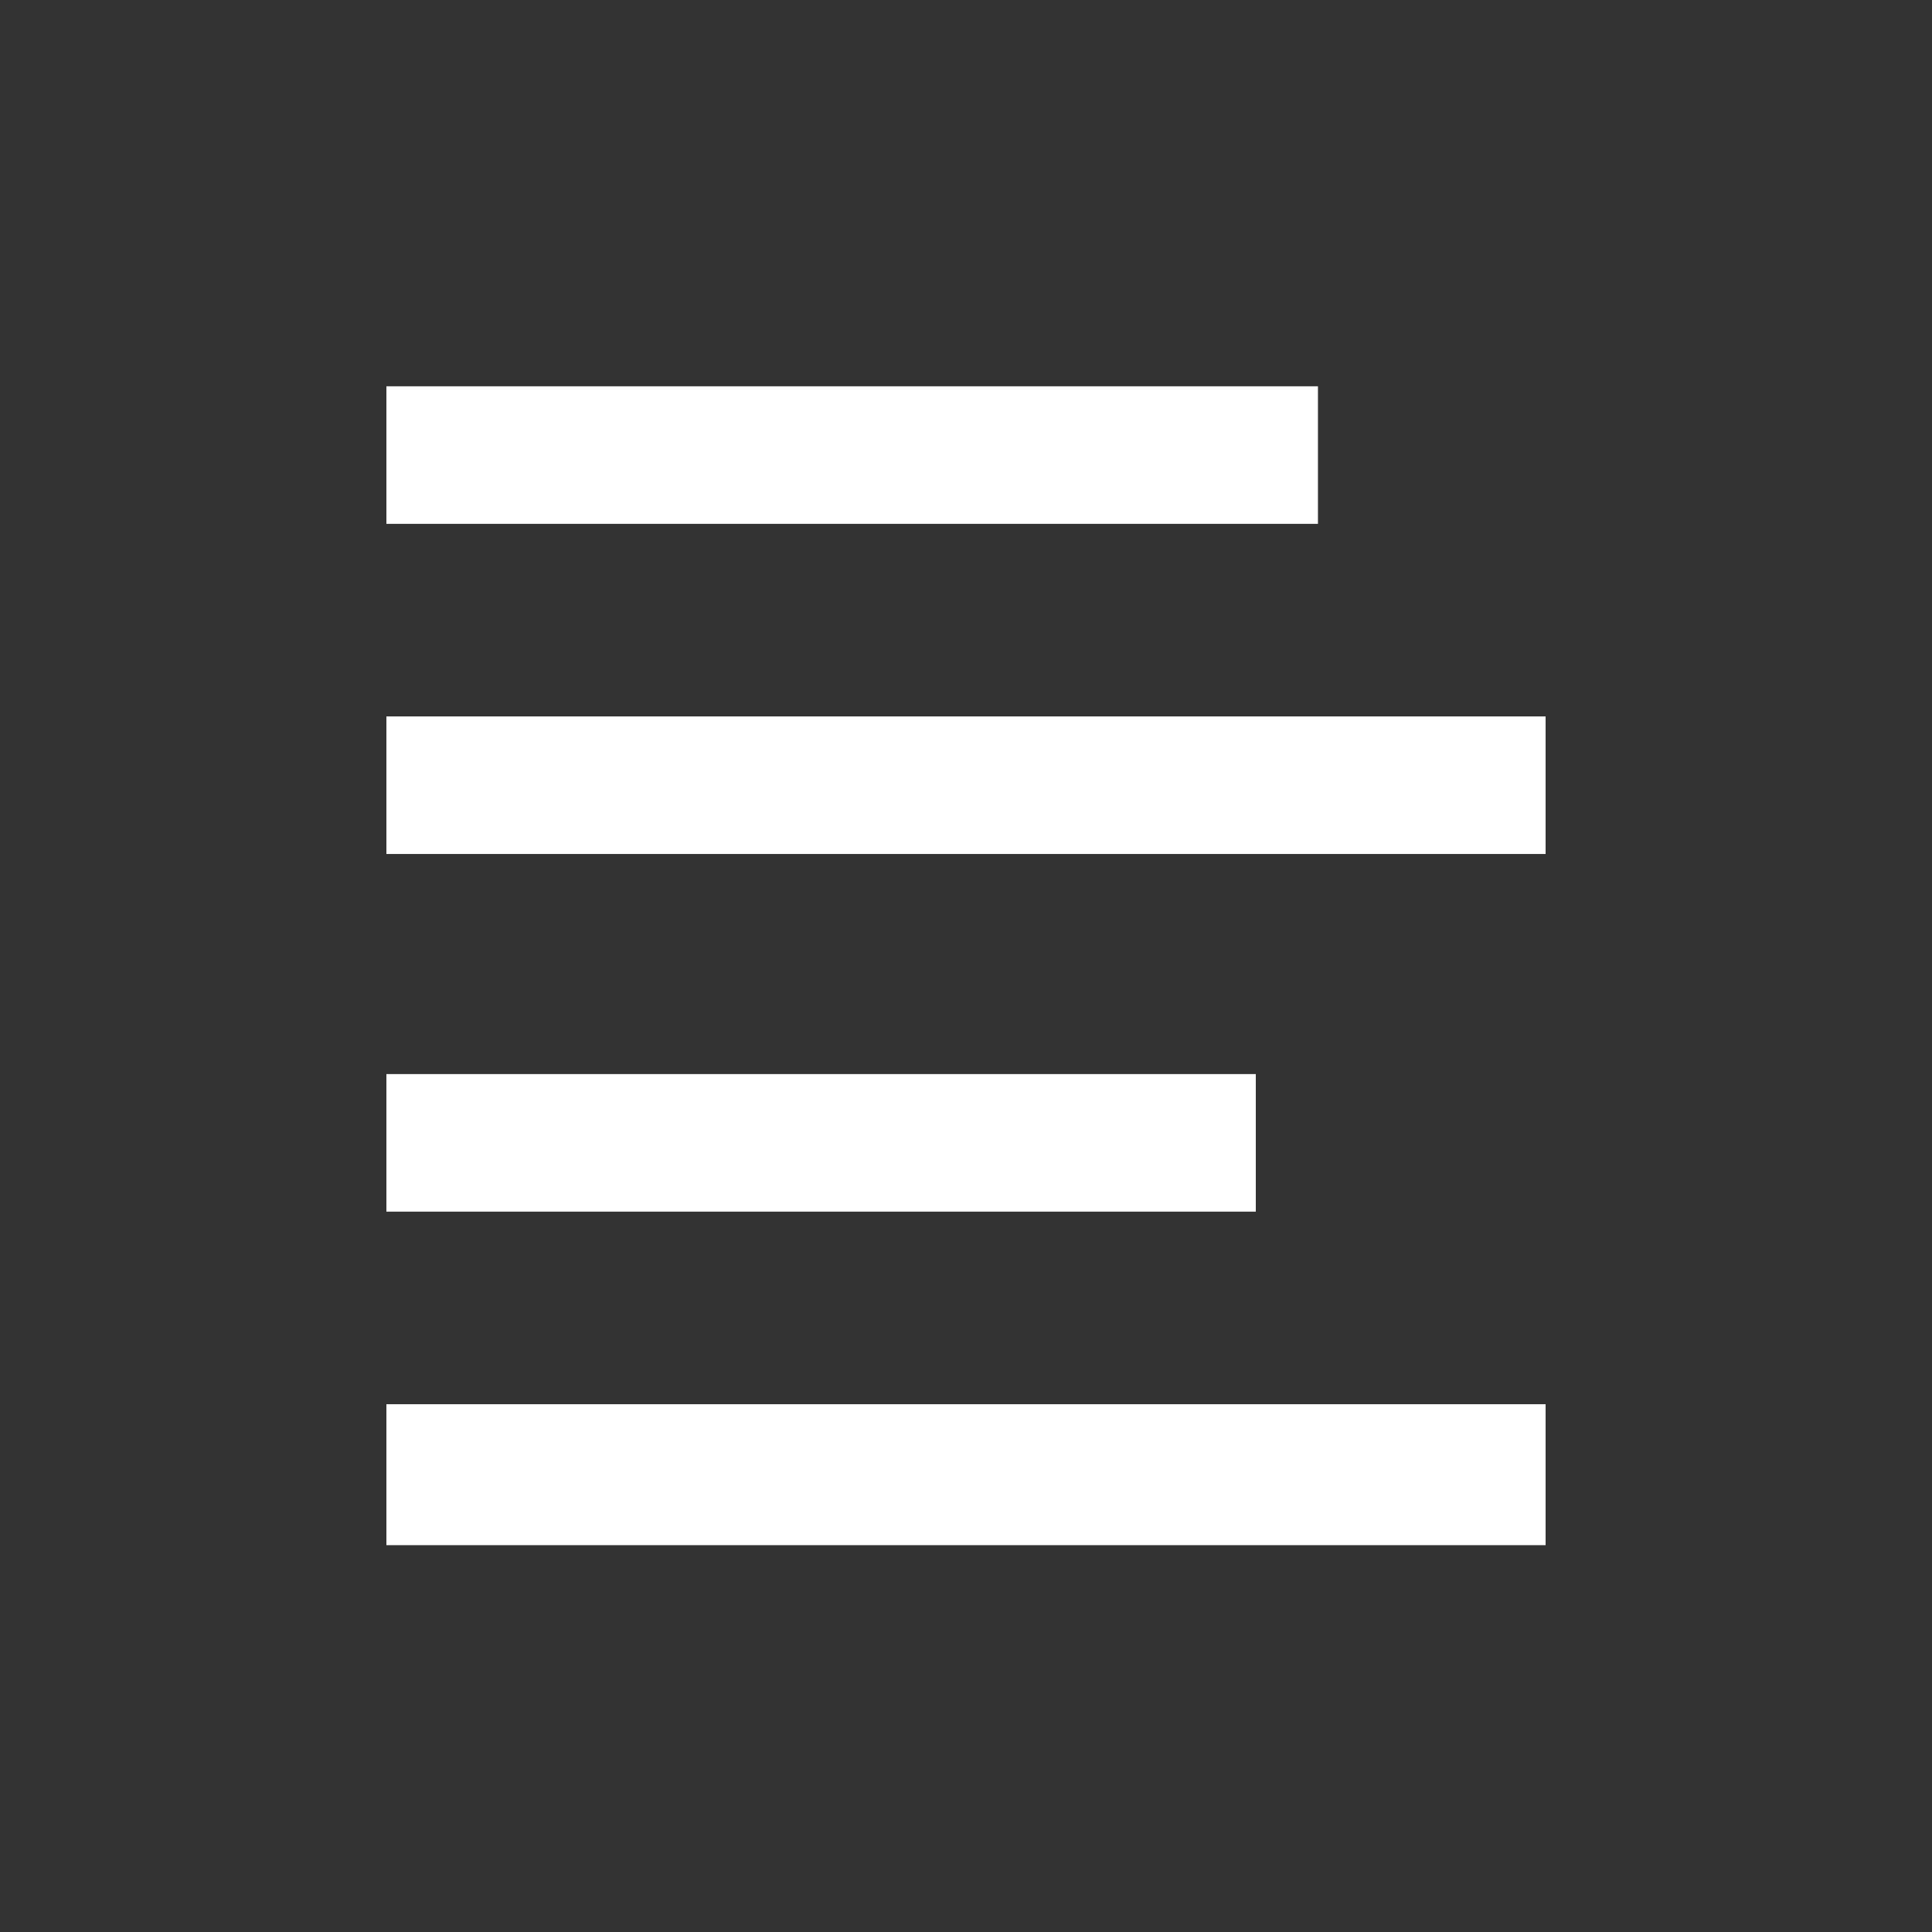 <?xml version="1.0" encoding="UTF-8" standalone="no"?>
<!-- Created with Inkscape (http://www.inkscape.org/) -->
<!DOCTYPE svg PUBLIC "-//W3C//DTD SVG 1.1//EN" "http://www.w3.org/Graphics/SVG/1.1/DTD/svg11.dtd">
<svg
   xmlns:dc="http://purl.org/dc/elements/1.1/"
   xmlns:cc="http://web.resource.org/cc/"
   xmlns:rdf="http://www.w3.org/1999/02/22-rdf-syntax-ns#"
   xmlns:svg="http://www.w3.org/2000/svg"
   xmlns="http://www.w3.org/2000/svg"
   xmlns:sodipodi="http://sodipodi.sourceforge.net/DTD/sodipodi-0.dtd"
   xmlns:inkscape="http://www.inkscape.org/namespaces/inkscape"
   version="1.0"
   width="75"
   height="75"
   id="svg1872"
   sodipodi:version="0.32"
   inkscape:version="0.44"
   sodipodi:docname="abiword-justify-left.svg"
   sodipodi:docbase="/home/jirwin/olpc/sugar-jhbuild/build/share/icons/olpc/scalable/stock">
  <rect width="100%" height="100%" fill="#333333" stroke="none"/>
  <sodipodi:namedview
     inkscape:window-height="581"
     inkscape:window-width="849"
     inkscape:pageshadow="2"
     inkscape:pageopacity="0.0"
     guidetolerance="10.0"
     gridtolerance="10.0"
     objecttolerance="10.0"
     borderopacity="1.0"
     bordercolor="#666666"
     pagecolor="#ffffff"
     id="base"
     showgrid="true"
     inkscape:zoom="5.04"
     inkscape:cx="37.5"
     inkscape:cy="37.5"
     inkscape:window-x="59"
     inkscape:window-y="142"
     inkscape:current-layer="svg1872" />
  <defs
     id="defs1874" />
  <g
     id="layer1"
     transform="matrix(0.75,0,0,1.068,11.25,-3.029)">
    <rect
       width="48.217"
       height="5"
       x="5"
       y="16.877"
       fill="#ffffff"
       style="fill-opacity:1;stroke:none;stroke-width:1.37;stroke-linecap:round;stroke-linejoin:round;stroke-miterlimit:4;stroke-dasharray:none;stroke-opacity:1"
       id="rect1884" />
    <rect
       width="45"
       height="5"
       x="5"
       y="41.877"
       fill="#ffffff"
       style="fill-opacity:1;stroke:none;stroke-width:2;stroke-linecap:round;stroke-linejoin:round;stroke-miterlimit:4;stroke-dasharray:none;stroke-opacity:1"
       id="rect2778" />
    <rect
       width="60"
       height="5"
       x="5"
       y="28.877"
       fill="#ffffff"
       style="fill-opacity:1;stroke:none;stroke-width:2;stroke-linecap:round;stroke-linejoin:round;stroke-miterlimit:4;stroke-dasharray:none;stroke-opacity:1"
       id="rect2784" />
    <rect
       width="60"
       height="5.123"
       x="5"
       y="53.877"
       fill="#ffffff"
       style="fill-opacity:1;stroke:none;stroke-width:2;stroke-linecap:round;stroke-linejoin:round;stroke-miterlimit:4;stroke-dasharray:none;stroke-opacity:1"
       id="rect2786" />
  </g>
</svg>
